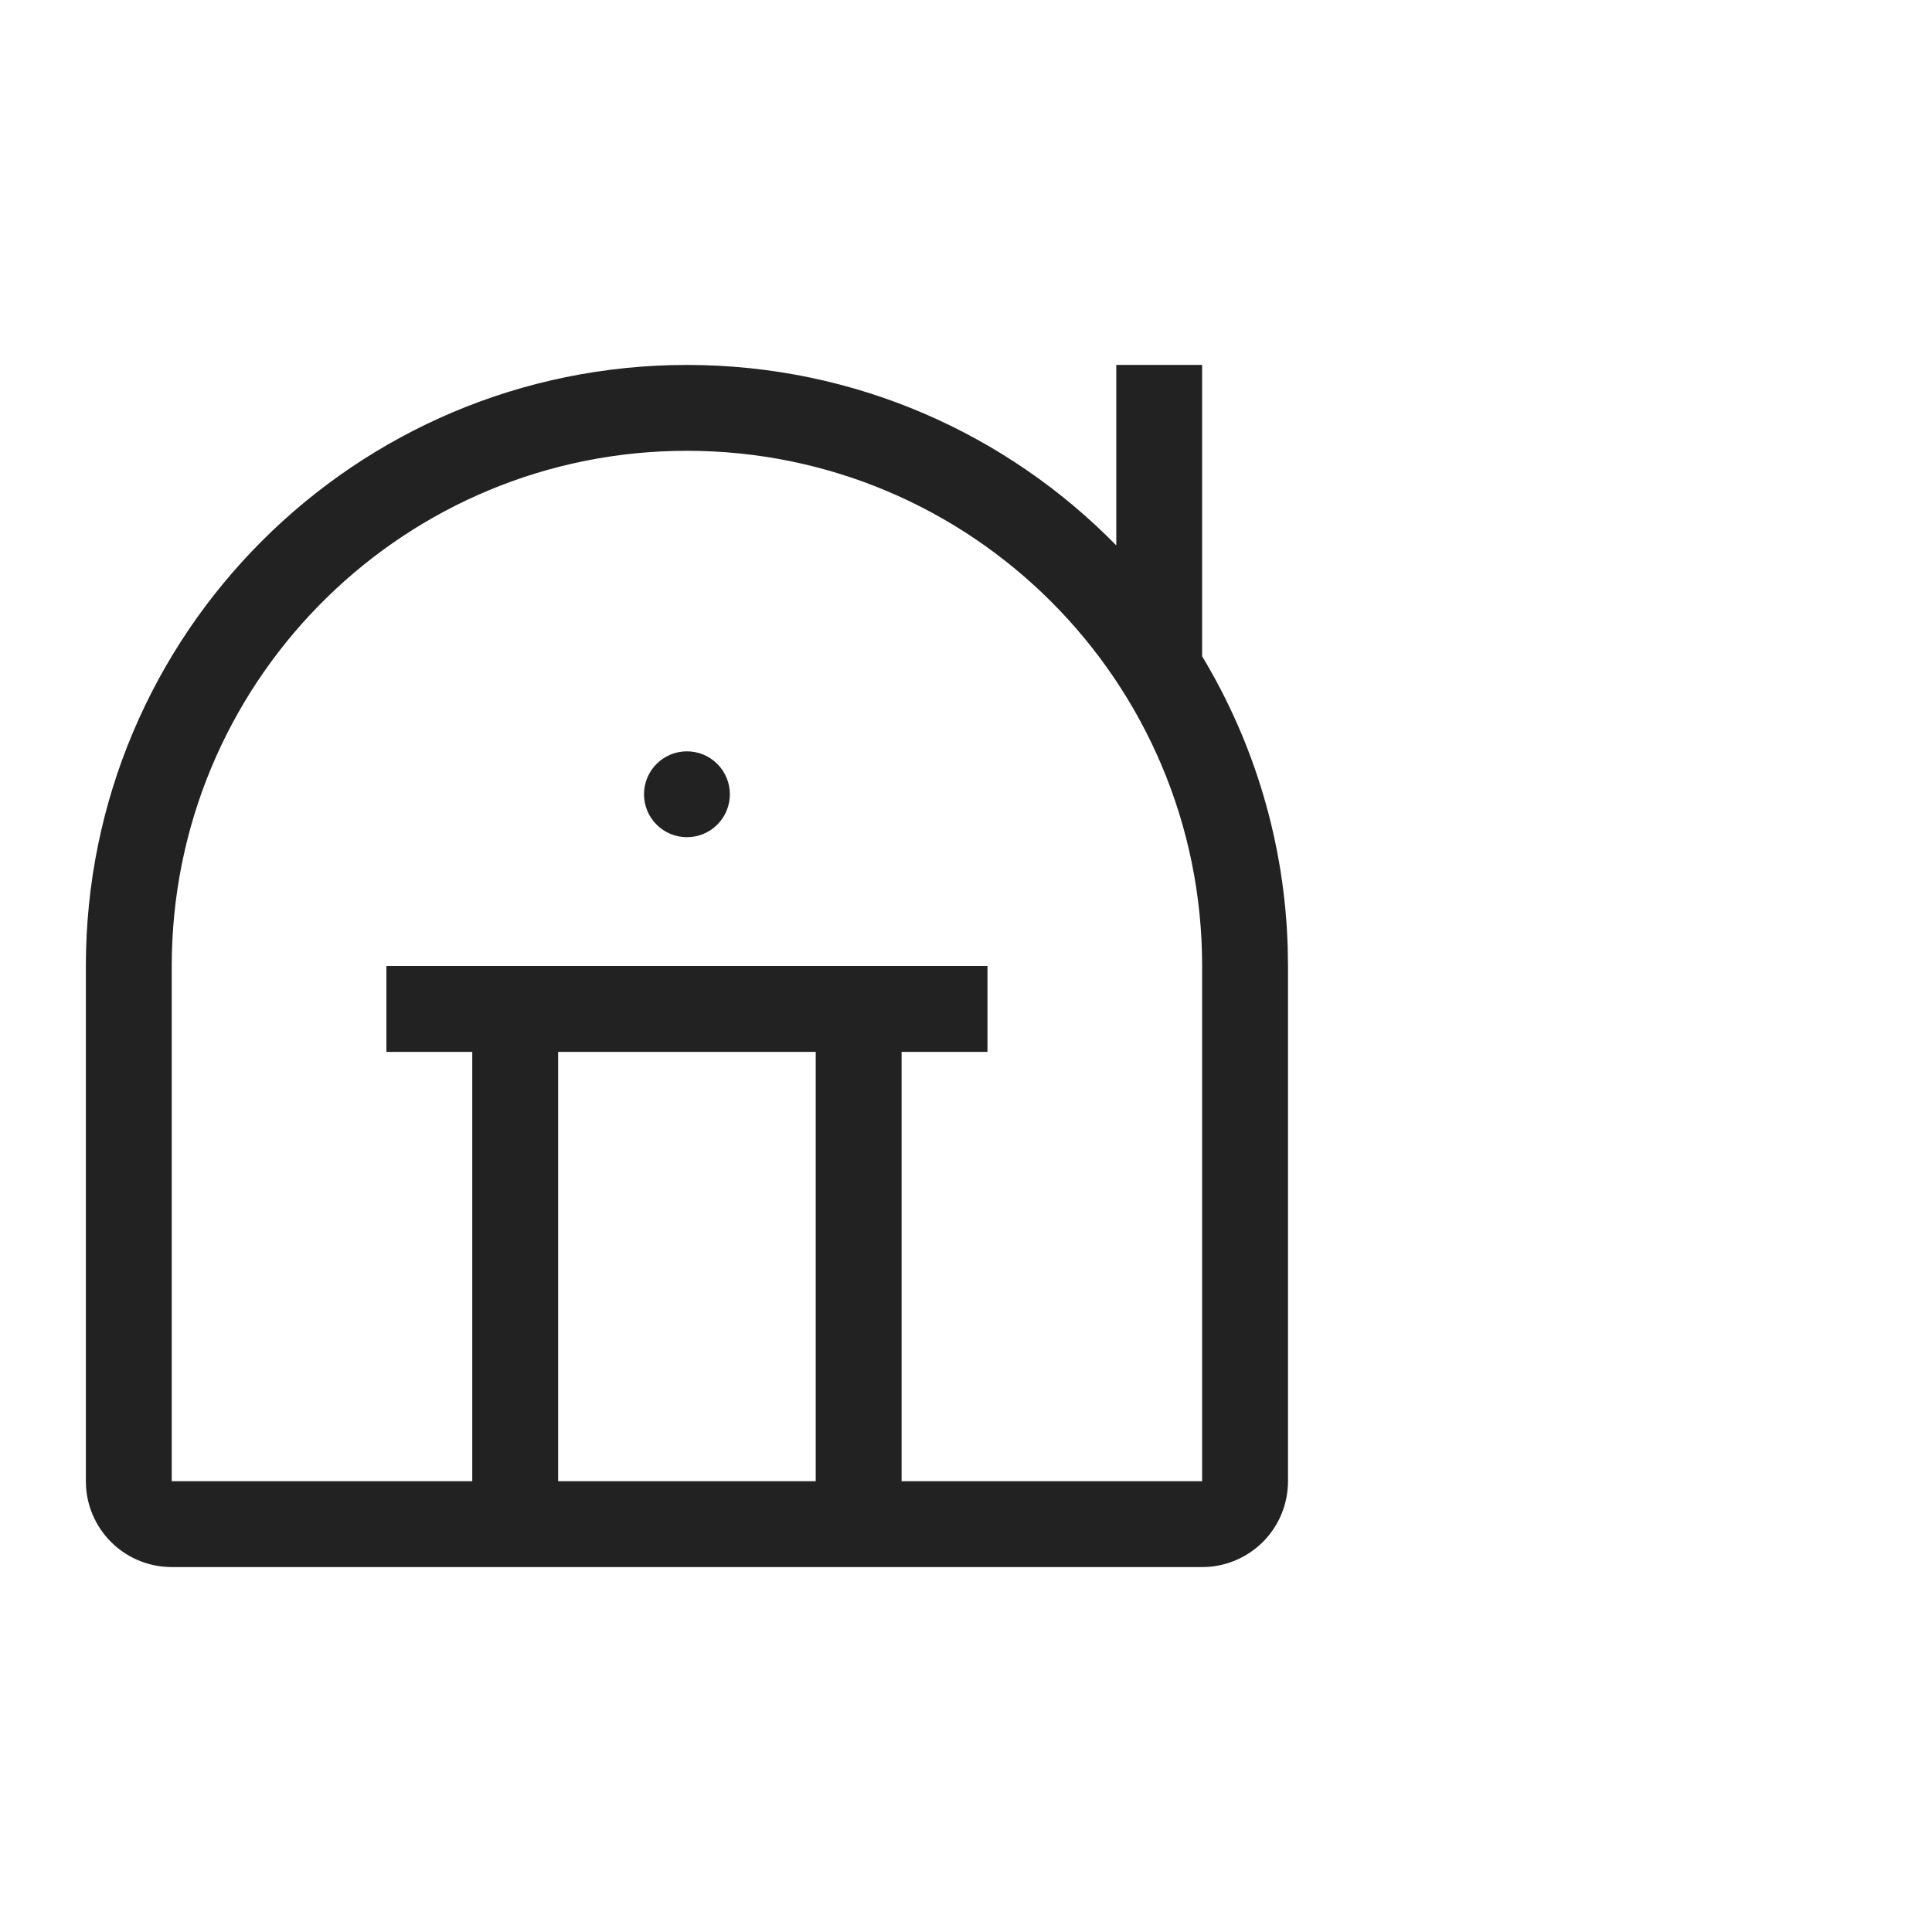 <svg xmlns="http://www.w3.org/2000/svg" viewBox="0 0 45 45" width="45" height="45" preserveAspectRatio="xMidYMid meet" style="width: 100%; height: 100%; transform: translate3d(0px, 0px, 0px); content-visibility: visible;"><defs><clipPath id="__lottie_element_171"><rect width="45" height="45" x="0" y="0"/></clipPath></defs><g clip-path="url(#__lottie_element_171)"><g transform="matrix(1,0,0,1,2,8.5)" opacity="1" style="display: block;"><g opacity="1" transform="matrix(1,0,0,1,14,14)"><path fill="rgb(34,34,34)" fill-opacity="1" d=" M12,-14 C12,-14 12,-7.214 12,-7.214 C13.236,-5.164 13.922,-2.83 13.993,-0.438 C13.993,-0.438 14,0 14,0 C14,0 14,12 14,12 C14,12.505 13.81,12.991 13.467,13.361 C13.123,13.73 12.653,13.957 12.15,13.995 C12.15,13.995 12,14 12,14 C12,14 -12,14 -12,14 C-12.505,14 -12.991,13.81 -13.361,13.466 C-13.731,13.123 -13.957,12.653 -13.995,12.15 C-13.995,12.15 -14,12 -14,12 C-14,12 -14,0 -14,0 C-14,-7.732 -7.732,-14 0,-14 C3.918,-14 7.46,-12.39 10,-9.797 C10,-9.797 10,-14 10,-14 C10,-14 12,-14 12,-14z M0,-12 C-6.525,-12 -11.834,-6.791 -11.996,-0.305 C-11.996,-0.305 -12,0 -12,0 C-12,0 -12,12 -12,12 C-12,12 -5,12 -5,12 C-5,12 -5,2 -5,2 C-5,2 -7,2 -7,2 C-7,2 -7,0 -7,0 C-7,0 7,0 7,0 C7,0 7,2 7,2 C7,2 5,2 5,2 C5,2 5,12 5,12 C5,12 12,12 12,12 C12,12 12,0 12,0 C12,-6.627 6.627,-12 0,-12z M3,2 C3,2 -3,2 -3,2 C-3,2 -3,12 -3,12 C-3,12 3,12 3,12 C3,12 3,2 3,2z M0,-5 C0.265,-5 0.52,-4.895 0.707,-4.707 C0.895,-4.52 1,-4.265 1,-4 C1,-3.735 0.895,-3.48 0.707,-3.293 C0.52,-3.105 0.265,-3 0,-3 C-0.265,-3 -0.52,-3.105 -0.707,-3.293 C-0.895,-3.48 -1,-3.735 -1,-4 C-1,-4.265 -0.895,-4.52 -0.707,-4.707 C-0.52,-4.895 -0.265,-5 0,-5z"/></g></g><g style="display: none;"><rect width="120" height="120" fill="#ffffff"/></g></g></svg>